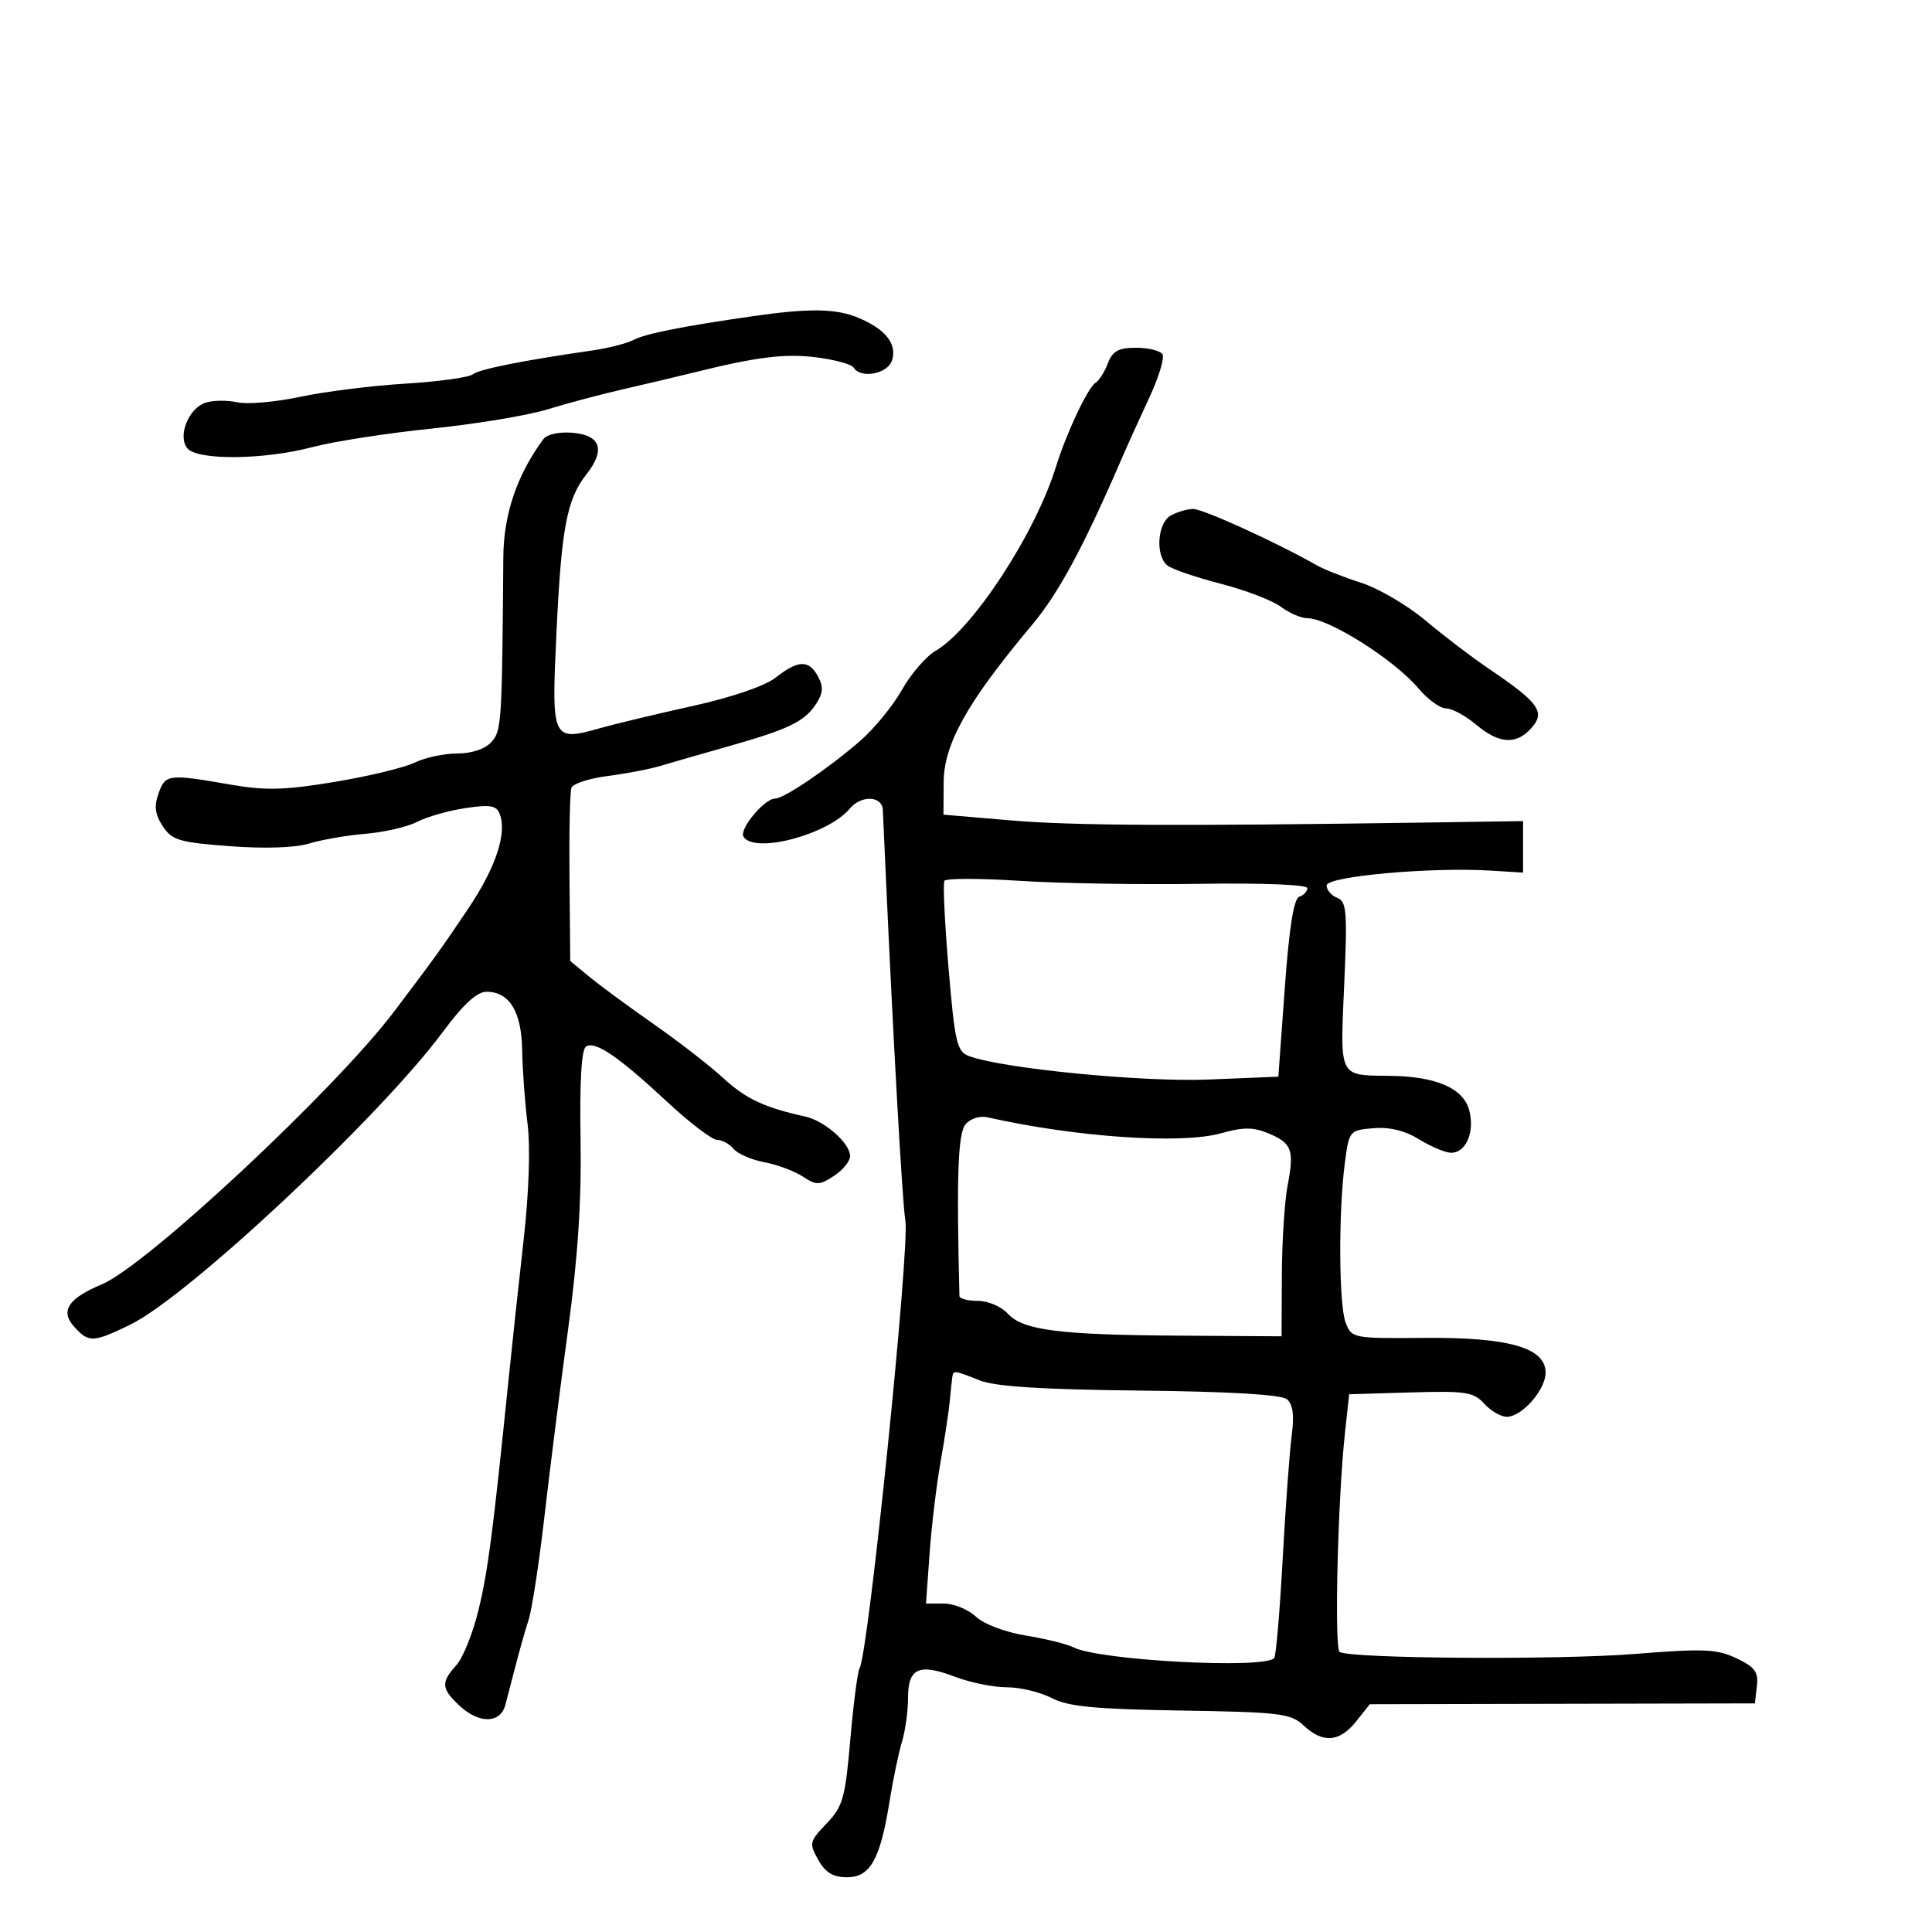 <svg xmlns="http://www.w3.org/2000/svg" width="300" height="300" viewBox="0 0 300 300" version="1.1">
  <defs/>
  <path d="M172.037,56.403 C172.759,54.504 173.677,54 176.416,54 C178.322,54 180.164,54.456 180.508,55.012 C180.852,55.569 179.929,58.607 178.457,61.762 C176.985,64.918 175.101,69.075 174.27,71 C168.256,84.936 164.416,92.068 160.254,97.034 C150.208,109.02 146.568,115.498 146.531,121.461 L146.5,126.5 L157,127.394 C166.614,128.212 182.93,128.293 222,127.715 L236.5,127.5 L236.5,135.5 L231.5,135.19 C222.205,134.613 206,136.075 206,137.489 C206,138.202 206.742,139.071 207.65,139.419 C209.107,139.978 209.233,141.556 208.726,152.948 C208.345,161.526 208.097,164.859 209.606,166.171 C210.654,167.081 212.548,167.017 215.832,167.056 C223.011,167.143 227.231,168.976 228.139,172.402 C229.031,175.765 227.655,179 225.333,179 C224.455,179 222.235,178.072 220.399,176.938 C218.182,175.567 215.794,174.98 213.281,175.188 C209.555,175.495 209.49,175.572 208.838,180.5 C207.824,188.148 207.887,202.572 208.945,205.355 C209.877,207.808 210.037,207.839 221.195,207.746 C234.283,207.637 240,209.275 240,213.135 C240,215.809 236.325,220 233.981,220 C233.062,220 231.482,219.085 230.469,217.966 C228.823,216.147 227.618,215.962 219.064,216.216 L209.5,216.5 L208.846,222.5 C207.727,232.772 207.166,255.985 208.024,256.515 C209.708,257.555 241.966,257.775 253.823,256.827 C264.571,255.968 266.592,256.053 269.633,257.496 C272.507,258.86 273.064,259.619 272.809,261.825 L272.5,264.5 L212.706,264.63 L210.566,267.315 C208.003,270.529 205.405,270.729 202.438,267.942 C200.433,266.059 198.82,265.861 183.374,265.611 C169.95,265.394 165.846,264.997 163.3,263.669 C161.539,262.751 158.405,262 156.333,262 C154.262,262 150.656,261.27 148.321,260.379 C142.705,258.234 141,258.995 141,263.648 C141,265.688 140.579,268.74 140.064,270.429 C139.549,272.118 138.678,276.303 138.128,279.729 C136.685,288.73 135.131,291.5 131.525,291.5 C129.361,291.5 128.173,290.78 127.058,288.795 C125.616,286.225 125.68,285.943 128.35,283.157 C130.884,280.512 131.245,279.231 132.04,270.08 C132.525,264.501 133.171,259.532 133.476,259.038 C134.846,256.822 141.306,193.597 140.582,189.5 C140.129,186.943 138.735,162.254 137.504,135 C137.318,130.875 137.128,126.713 137.083,125.75 C136.979,123.562 133.709,123.441 131.95,125.56 C128.596,129.602 117.129,132.637 115.454,129.926 C114.737,128.766 118.691,124 120.371,124 C121.735,124 128.548,119.384 133.5,115.104 C135.7,113.202 138.646,109.614 140.047,107.129 C141.447,104.644 143.804,101.911 145.284,101.055 C151.027,97.735 160.753,82.866 163.961,72.5 C165.599,67.207 168.928,60.162 170.148,59.408 C170.685,59.077 171.534,57.724 172.037,56.403 Z M84.368,68.199 C84.931,67.437 86.809,67.023 88.906,67.199 C93.27,67.566 94.044,69.858 91.077,73.63 C88.012,77.525 87.177,81.928 86.408,98.226 C85.616,114.998 85.698,115.173 93.273,113.043 C95.598,112.389 102.047,110.846 107.604,109.614 C113.729,108.256 118.804,106.513 120.489,105.187 C123.961,102.456 125.622,102.426 127.036,105.067 C127.883,106.651 127.806,107.647 126.706,109.326 C124.913,112.062 122.46,113.243 113,115.92 C108.875,117.087 104.15,118.447 102.5,118.941 C100.85,119.436 97.171,120.139 94.325,120.504 C91.479,120.869 88.961,121.692 88.729,122.334 C88.498,122.975 88.363,129.289 88.429,136.364 L88.549,149.228 L91.524,151.681 C93.161,153.03 97.65,156.333 101.5,159.02 C105.35,161.707 110.204,165.472 112.287,167.387 C115.809,170.626 118.719,171.993 125.02,173.371 C128.044,174.033 132,177.515 132,179.516 C132,180.307 130.875,181.691 129.5,182.592 C127.236,184.075 126.777,184.084 124.646,182.688 C123.352,181.84 120.668,180.841 118.682,180.468 C116.696,180.096 114.55,179.163 113.913,178.395 C113.276,177.628 112.124,177 111.352,177 C110.581,177 107.112,174.36 103.644,171.134 C96.031,164.052 92.449,161.604 91.004,162.498 C90.291,162.938 89.998,167.856 90.149,176.834 C90.31,186.432 89.731,195.263 88.204,206.5 C87.008,215.3 85.358,228.35 84.538,235.5 C83.719,242.65 82.615,249.85 82.086,251.5 C81.556,253.15 80.661,256.3 80.097,258.5 C79.532,260.7 78.799,263.512 78.468,264.75 C77.688,267.661 74.37,267.696 71.314,264.826 C68.514,262.194 68.445,261.243 70.864,258.564 C71.889,257.429 73.437,253.575 74.303,250 C75.773,243.934 76.535,238.084 78.99,214 C79.523,208.775 80.567,199.1 81.312,192.5 C82.134,185.205 82.372,178.147 81.917,174.5 C81.505,171.2 81.131,166.06 81.084,163.079 C80.991,157.088 79.105,154 75.538,154 C74.059,154 71.937,155.955 68.753,160.25 C58.951,173.471 29.153,201.369 20.201,205.705 C14.448,208.491 13.777,208.516 11.517,206.019 C9.304,203.573 10.575,201.622 15.804,199.437 C22.753,196.534 52.032,169.2 61.225,157.035 C67.592,148.609 68.542,147.29 72.727,141.056 C76.98,134.723 78.75,129.396 77.598,126.396 C77.09,125.071 76.116,124.905 72.252,125.485 C69.653,125.875 66.293,126.831 64.786,127.61 C63.28,128.39 59.674,129.226 56.773,129.468 C53.873,129.711 49.925,130.393 48,130.984 C45.85,131.645 41.1,131.803 35.685,131.396 C27.813,130.803 26.699,130.471 25.269,128.288 C24.063,126.447 23.905,125.186 24.627,123.173 C25.693,120.2 26.106,120.152 36,121.864 C41.264,122.775 44.307,122.688 52,121.408 C57.225,120.539 62.807,119.192 64.404,118.414 C66.001,117.636 68.968,117 70.999,117 C73.256,117 75.31,116.314 76.287,115.235 C77.887,113.467 77.954,112.43 78.156,86.5 C78.207,79.843 80.282,73.732 84.368,68.199 Z M147.882,213.75 C147.817,214.162 147.639,215.85 147.485,217.5 C147.331,219.15 146.686,223.425 146.052,227 C145.417,230.575 144.648,236.988 144.343,241.25 L143.788,249 L146.58,249 C148.115,249 150.342,249.912 151.529,251.027 C152.767,252.19 156.076,253.443 159.297,253.967 C162.383,254.469 165.716,255.295 166.704,255.803 C170.637,257.822 196.139,259.195 197.854,257.479 C198.131,257.202 198.72,250.344 199.164,242.238 C199.608,234.132 200.241,225.449 200.571,222.943 C200.992,219.741 200.772,218.056 199.83,217.274 C198.957,216.55 190.978,216.079 176.994,215.928 C161.779,215.764 154.515,215.302 152.128,214.348 C148.204,212.78 148.038,212.756 147.882,213.75 Z M149.913,174.604 C148.748,176.009 148.512,182.731 148.981,201.25 C148.991,201.662 150.28,202 151.845,202 C153.41,202 155.487,202.88 156.46,203.956 C158.822,206.566 164.372,207.28 183.241,207.4 L199,207.5 L199.044,198 C199.068,192.775 199.472,186.506 199.942,184.068 C201.006,178.561 200.607,177.494 196.916,175.965 C194.6,175.006 193.04,175.009 189.573,175.98 C183.41,177.705 167.057,176.586 153.364,173.5 C152.131,173.223 150.673,173.689 149.913,174.604 Z M146.647,136.774 C146.405,137.173 146.694,143.281 147.291,150.346 C148.265,161.871 148.589,163.273 150.438,163.975 C155.541,165.91 177.343,168.051 187.657,167.629 L198.5,167.187 L199.5,153.422 C200.181,144.044 200.898,139.525 201.75,139.245 C202.438,139.019 203,138.417 203,137.908 C203,137.367 196.035,137.09 186.25,137.241 C177.037,137.384 164.457,137.173 158.294,136.774 C152.131,136.374 146.89,136.374 146.647,136.774 Z M117,49.083 C125.707,47.834 129.825,47.9 133.282,49.345 C137.505,51.11 139.323,53.406 138.515,55.952 C137.842,58.073 133.649,58.858 132.543,57.07 C132.227,56.558 129.603,55.844 126.712,55.483 C121.822,54.872 117.497,55.416 107.5,57.901 C105.3,58.447 100.575,59.565 97,60.384 C93.425,61.203 88.025,62.637 85,63.571 C81.975,64.505 73.875,65.847 67,66.553 C60.125,67.26 51.818,68.55 48.54,69.419 C41.037,71.409 30.674,71.517 29.101,69.622 C27.527,67.725 29.285,63.362 31.965,62.511 C33.109,62.148 35.317,62.13 36.872,62.472 C38.426,62.813 42.804,62.43 46.599,61.621 C50.395,60.811 57.729,59.89 62.897,59.575 C68.065,59.259 72.79,58.61 73.397,58.132 C74.421,57.326 81.18,55.976 92,54.416 C94.475,54.06 97.345,53.323 98.378,52.78 C100.219,51.812 106.042,50.656 117,49.083 Z M181.75,80.08 C182.713,79.519 184.292,79.047 185.26,79.03 C186.773,79.004 198.252,84.235 204.5,87.797 C205.6,88.424 208.695,89.64 211.377,90.5 C214.06,91.359 218.56,94.001 221.377,96.37 C224.195,98.739 228.604,102.099 231.175,103.835 C239.245,109.286 240.163,110.694 237.429,113.429 C235.189,115.668 232.602,115.377 229.182,112.5 C227.548,111.125 225.46,110 224.541,110 C223.622,110 221.7,108.608 220.268,106.907 C216.512,102.443 206.323,96 203.021,96 C202.058,96 200.197,95.197 198.885,94.215 C197.573,93.234 193.35,91.619 189.5,90.628 C185.65,89.636 181.938,88.359 181.25,87.79 C179.391,86.251 179.714,81.266 181.75,80.08 Z"/>
</svg>

